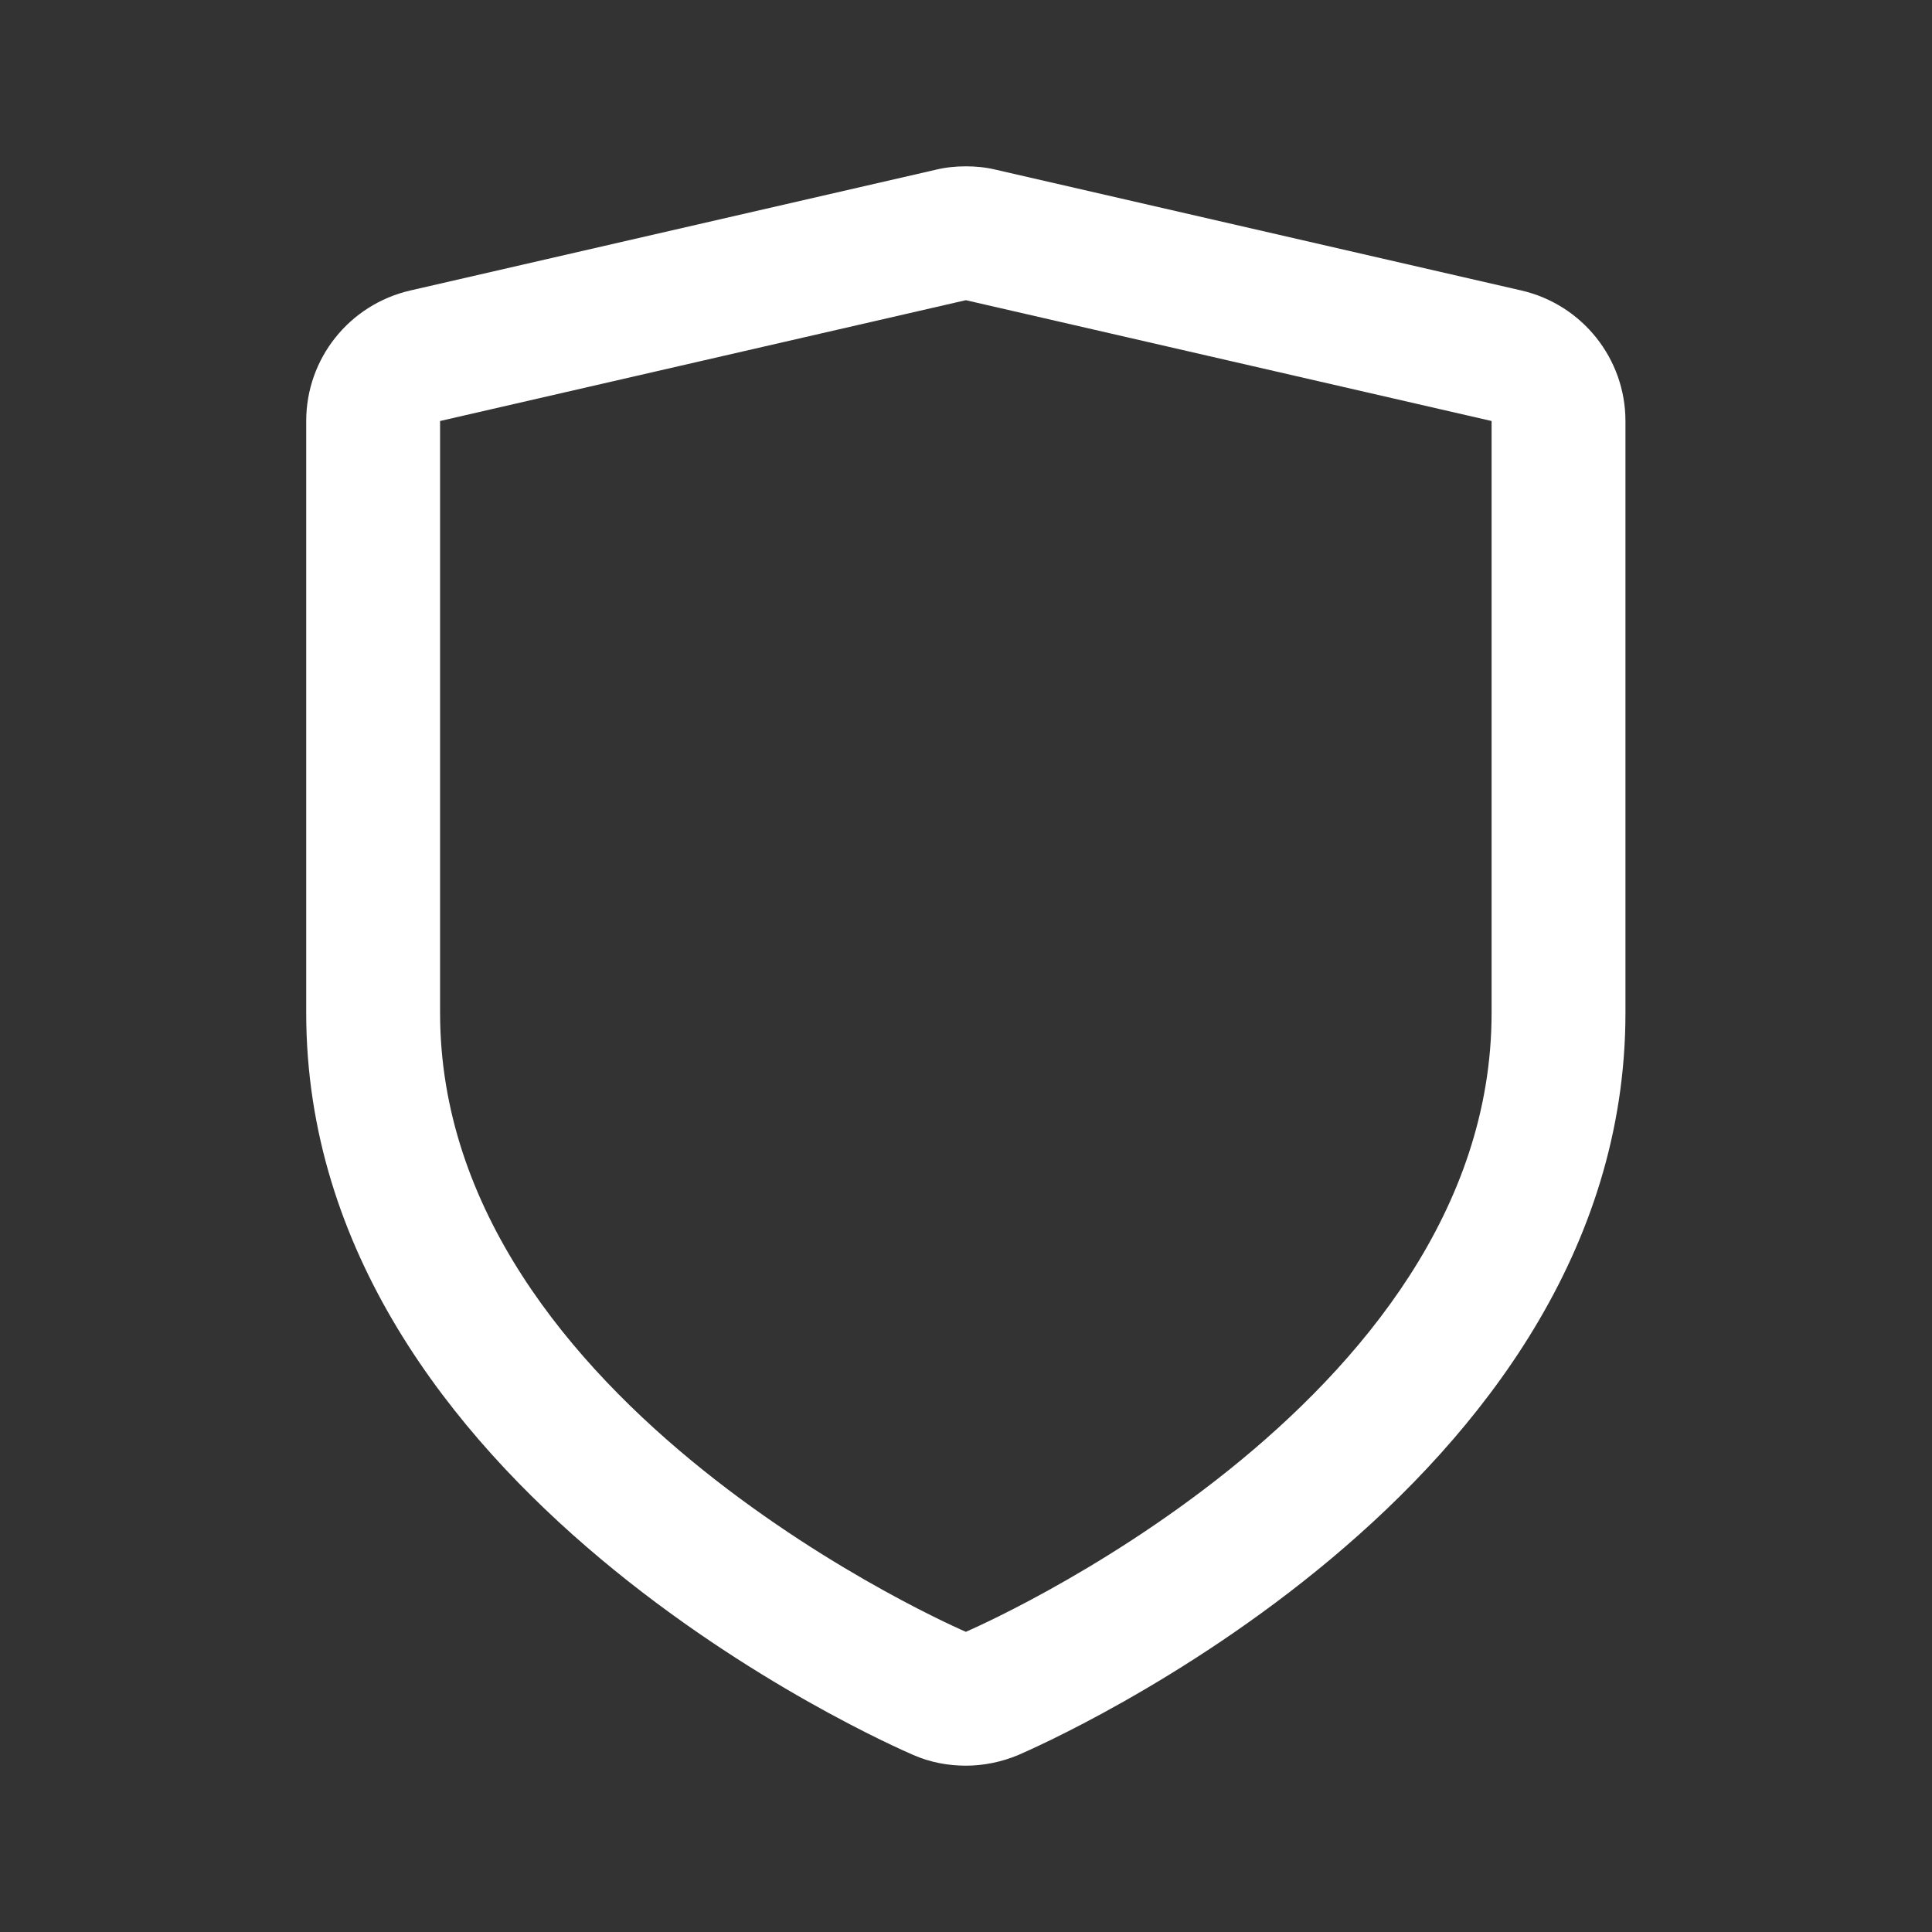 <?xml version="1.0" encoding="UTF-8"?>
<svg id="Layer_2" data-name="Layer 2" xmlns="http://www.w3.org/2000/svg" viewBox="0 0 57.73 57.73">
  <rect x="0" y="0" width="57.73" height="57.73" fill="#333333" stroke="none"/>
  <defs>
    <style>
      .cls-1 {
        fill: #fff;
      }
    </style>
  </defs>
  <path class="cls-1" d="m28.86,8.97l15.71,3.61v17.69c0,11.77-15.71,18.49-15.71,18.49,0,0-15.71-6.73-15.71-18.49V12.58l15.71-3.61m0-4c-.3,0-.6.03-.89.1l-15.71,3.61c-1.82.42-3.11,2.03-3.11,3.9v17.69c0,14.24,17.4,21.85,18.14,22.17.5.22,1.04.32,1.57.32s1.07-.11,1.57-.32c.74-.32,18.14-7.93,18.14-22.17V12.58c0-1.86-1.29-3.48-3.11-3.9l-15.71-3.61c-.29-.07-.59-.1-.89-.1h0Z"/>
</svg>